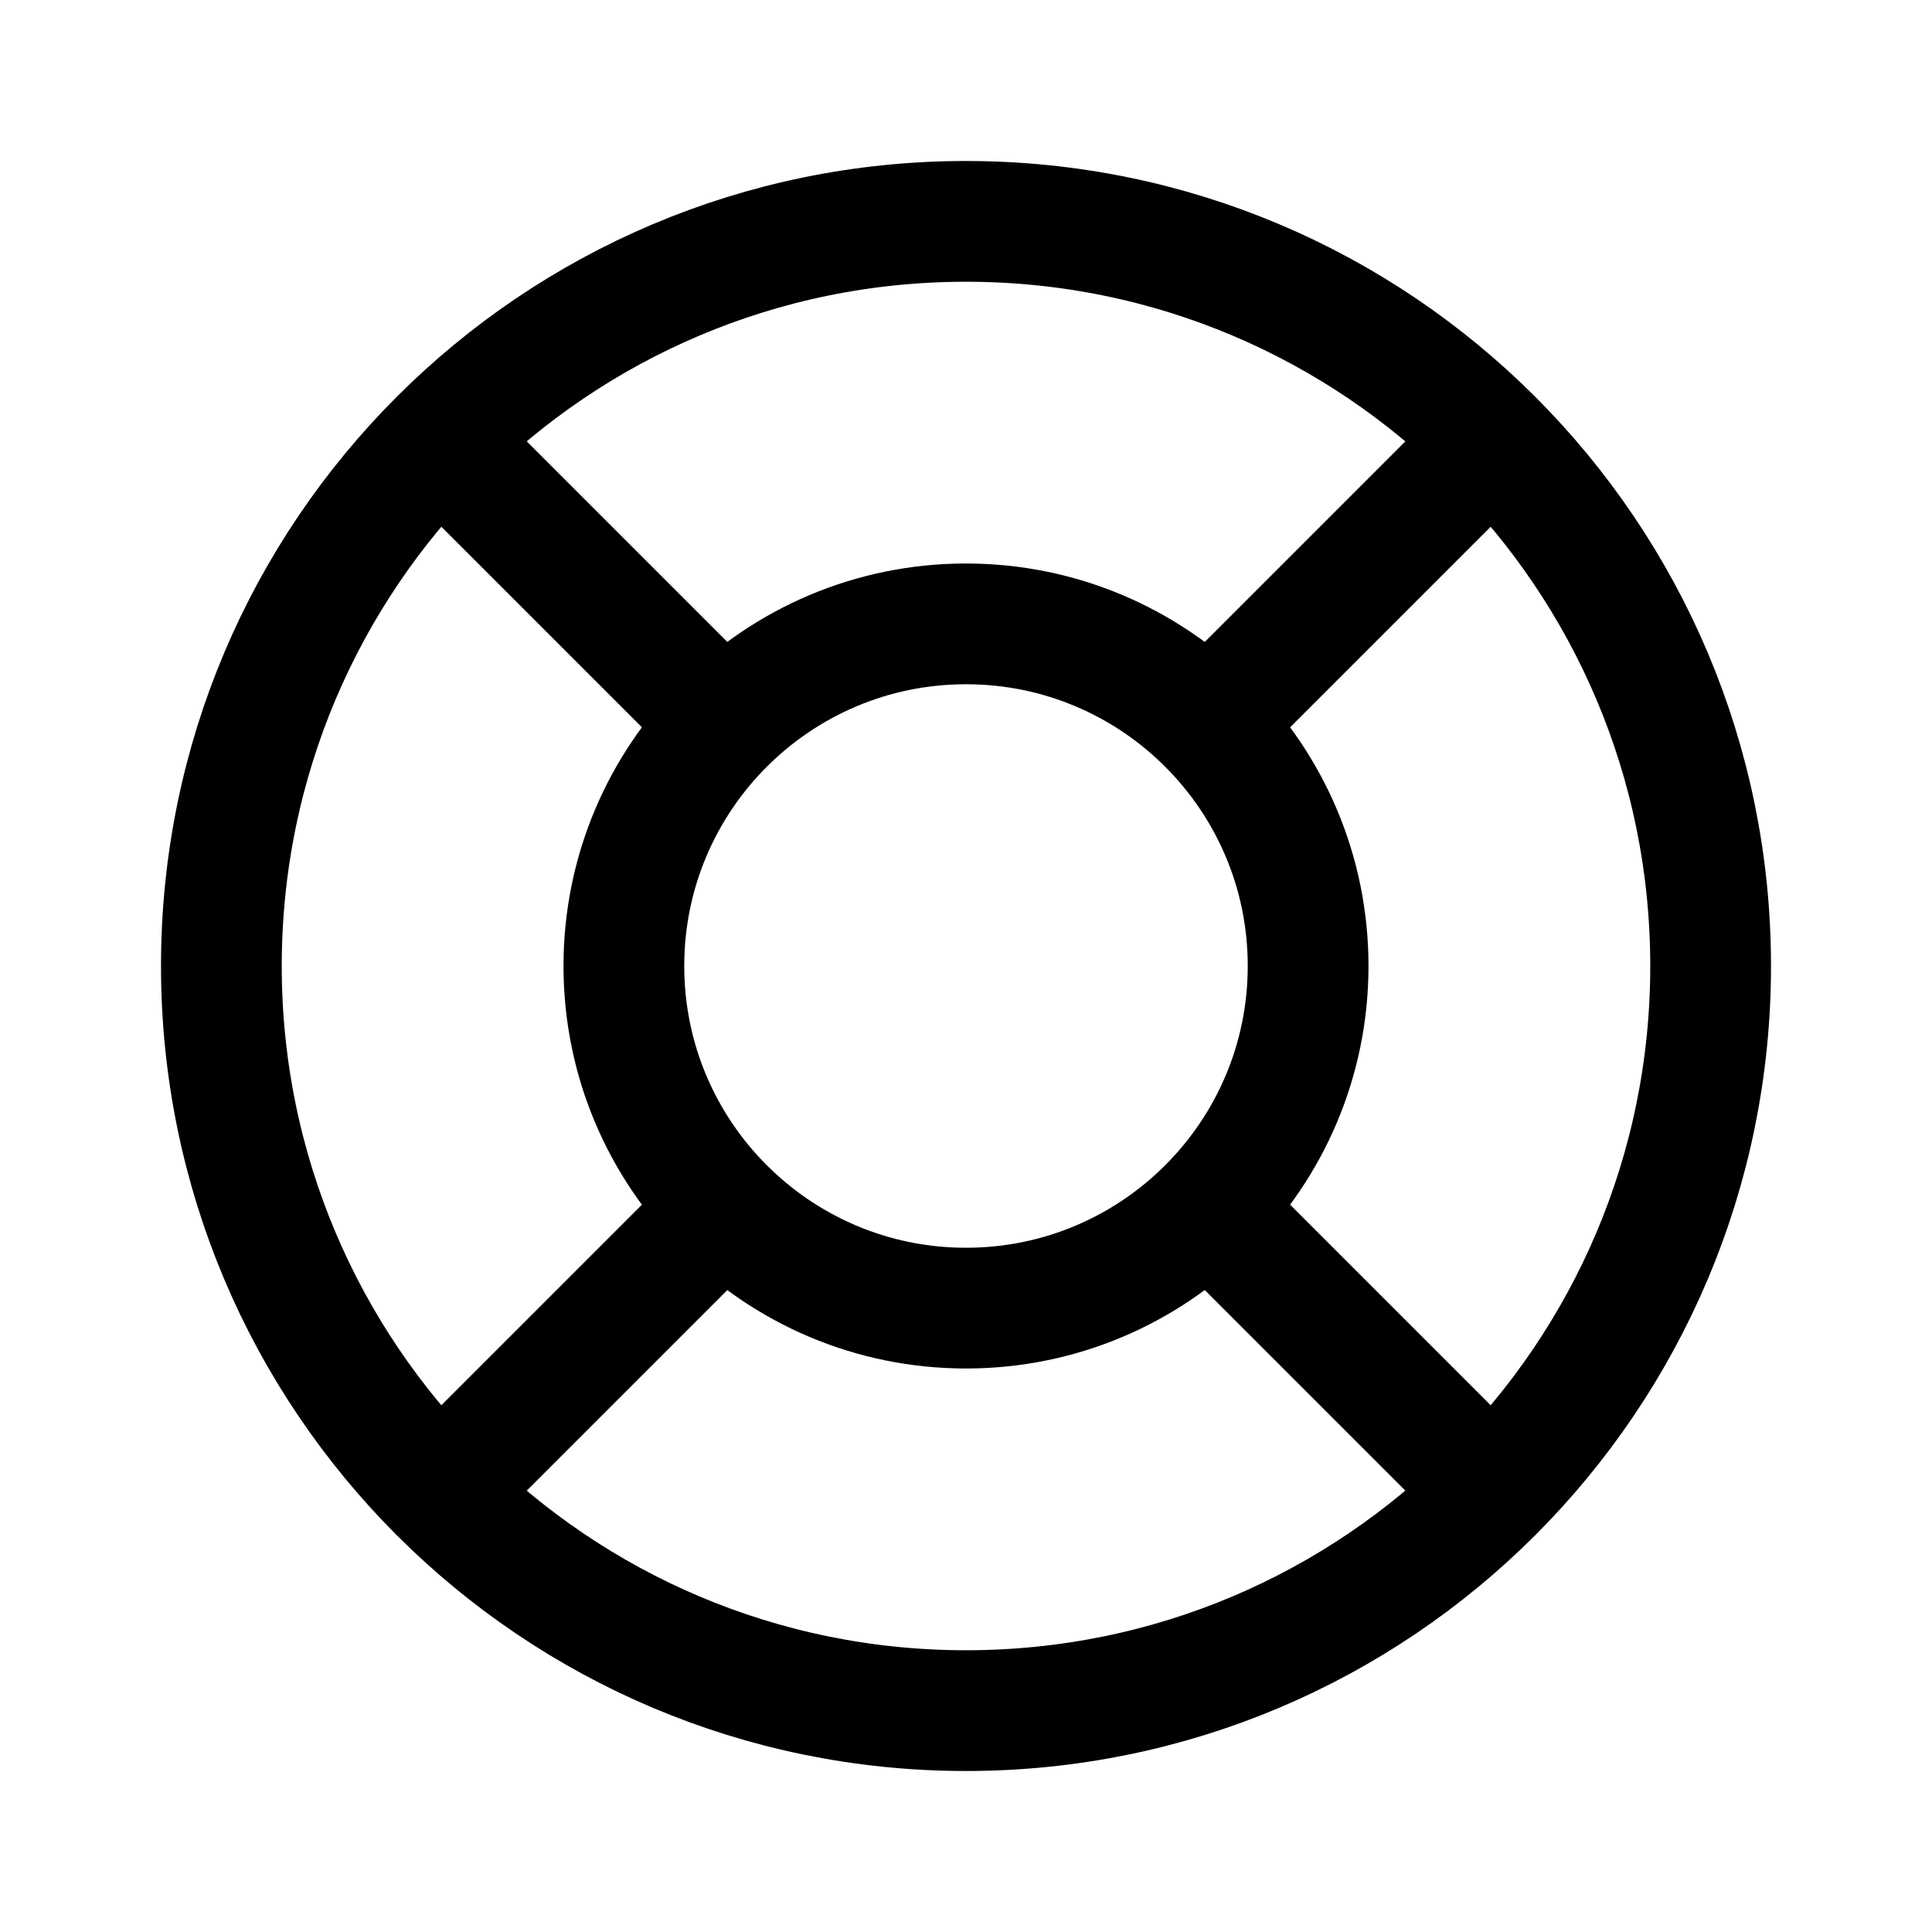 <svg width="24" height="24" viewBox="0 0 24 24" fill="none" xmlns="http://www.w3.org/2000/svg">
<path d="M21.25 12C21.25 17.109 17.109 21.25 12 21.25C6.891 21.25 2.75 17.109 2.75 12C2.75 6.891 6.891 2.75 12 2.75C17.109 2.75 21.25 6.891 21.25 12Z" stroke="black" stroke-width="1.5"/>
<path d="M16.25 12C16.25 14.347 14.347 16.25 12 16.25C9.653 16.25 7.75 14.347 7.75 12C7.75 9.653 9.653 7.75 12 7.75C14.347 7.75 16.25 9.653 16.25 12Z" stroke="black" stroke-width="1.5"/>
<path d="M18.501 5.5L14.867 9.134" stroke="black" stroke-width="1.5"/>
<path d="M9.129 14.871L5.5 18.5" stroke="black" stroke-width="1.5"/>
<path d="M5.5 5.5L9.129 9.129" stroke="black" stroke-width="1.5"/>
<path d="M14.867 14.866L18.501 18.5" stroke="black" stroke-width="1.5"/>
</svg>
